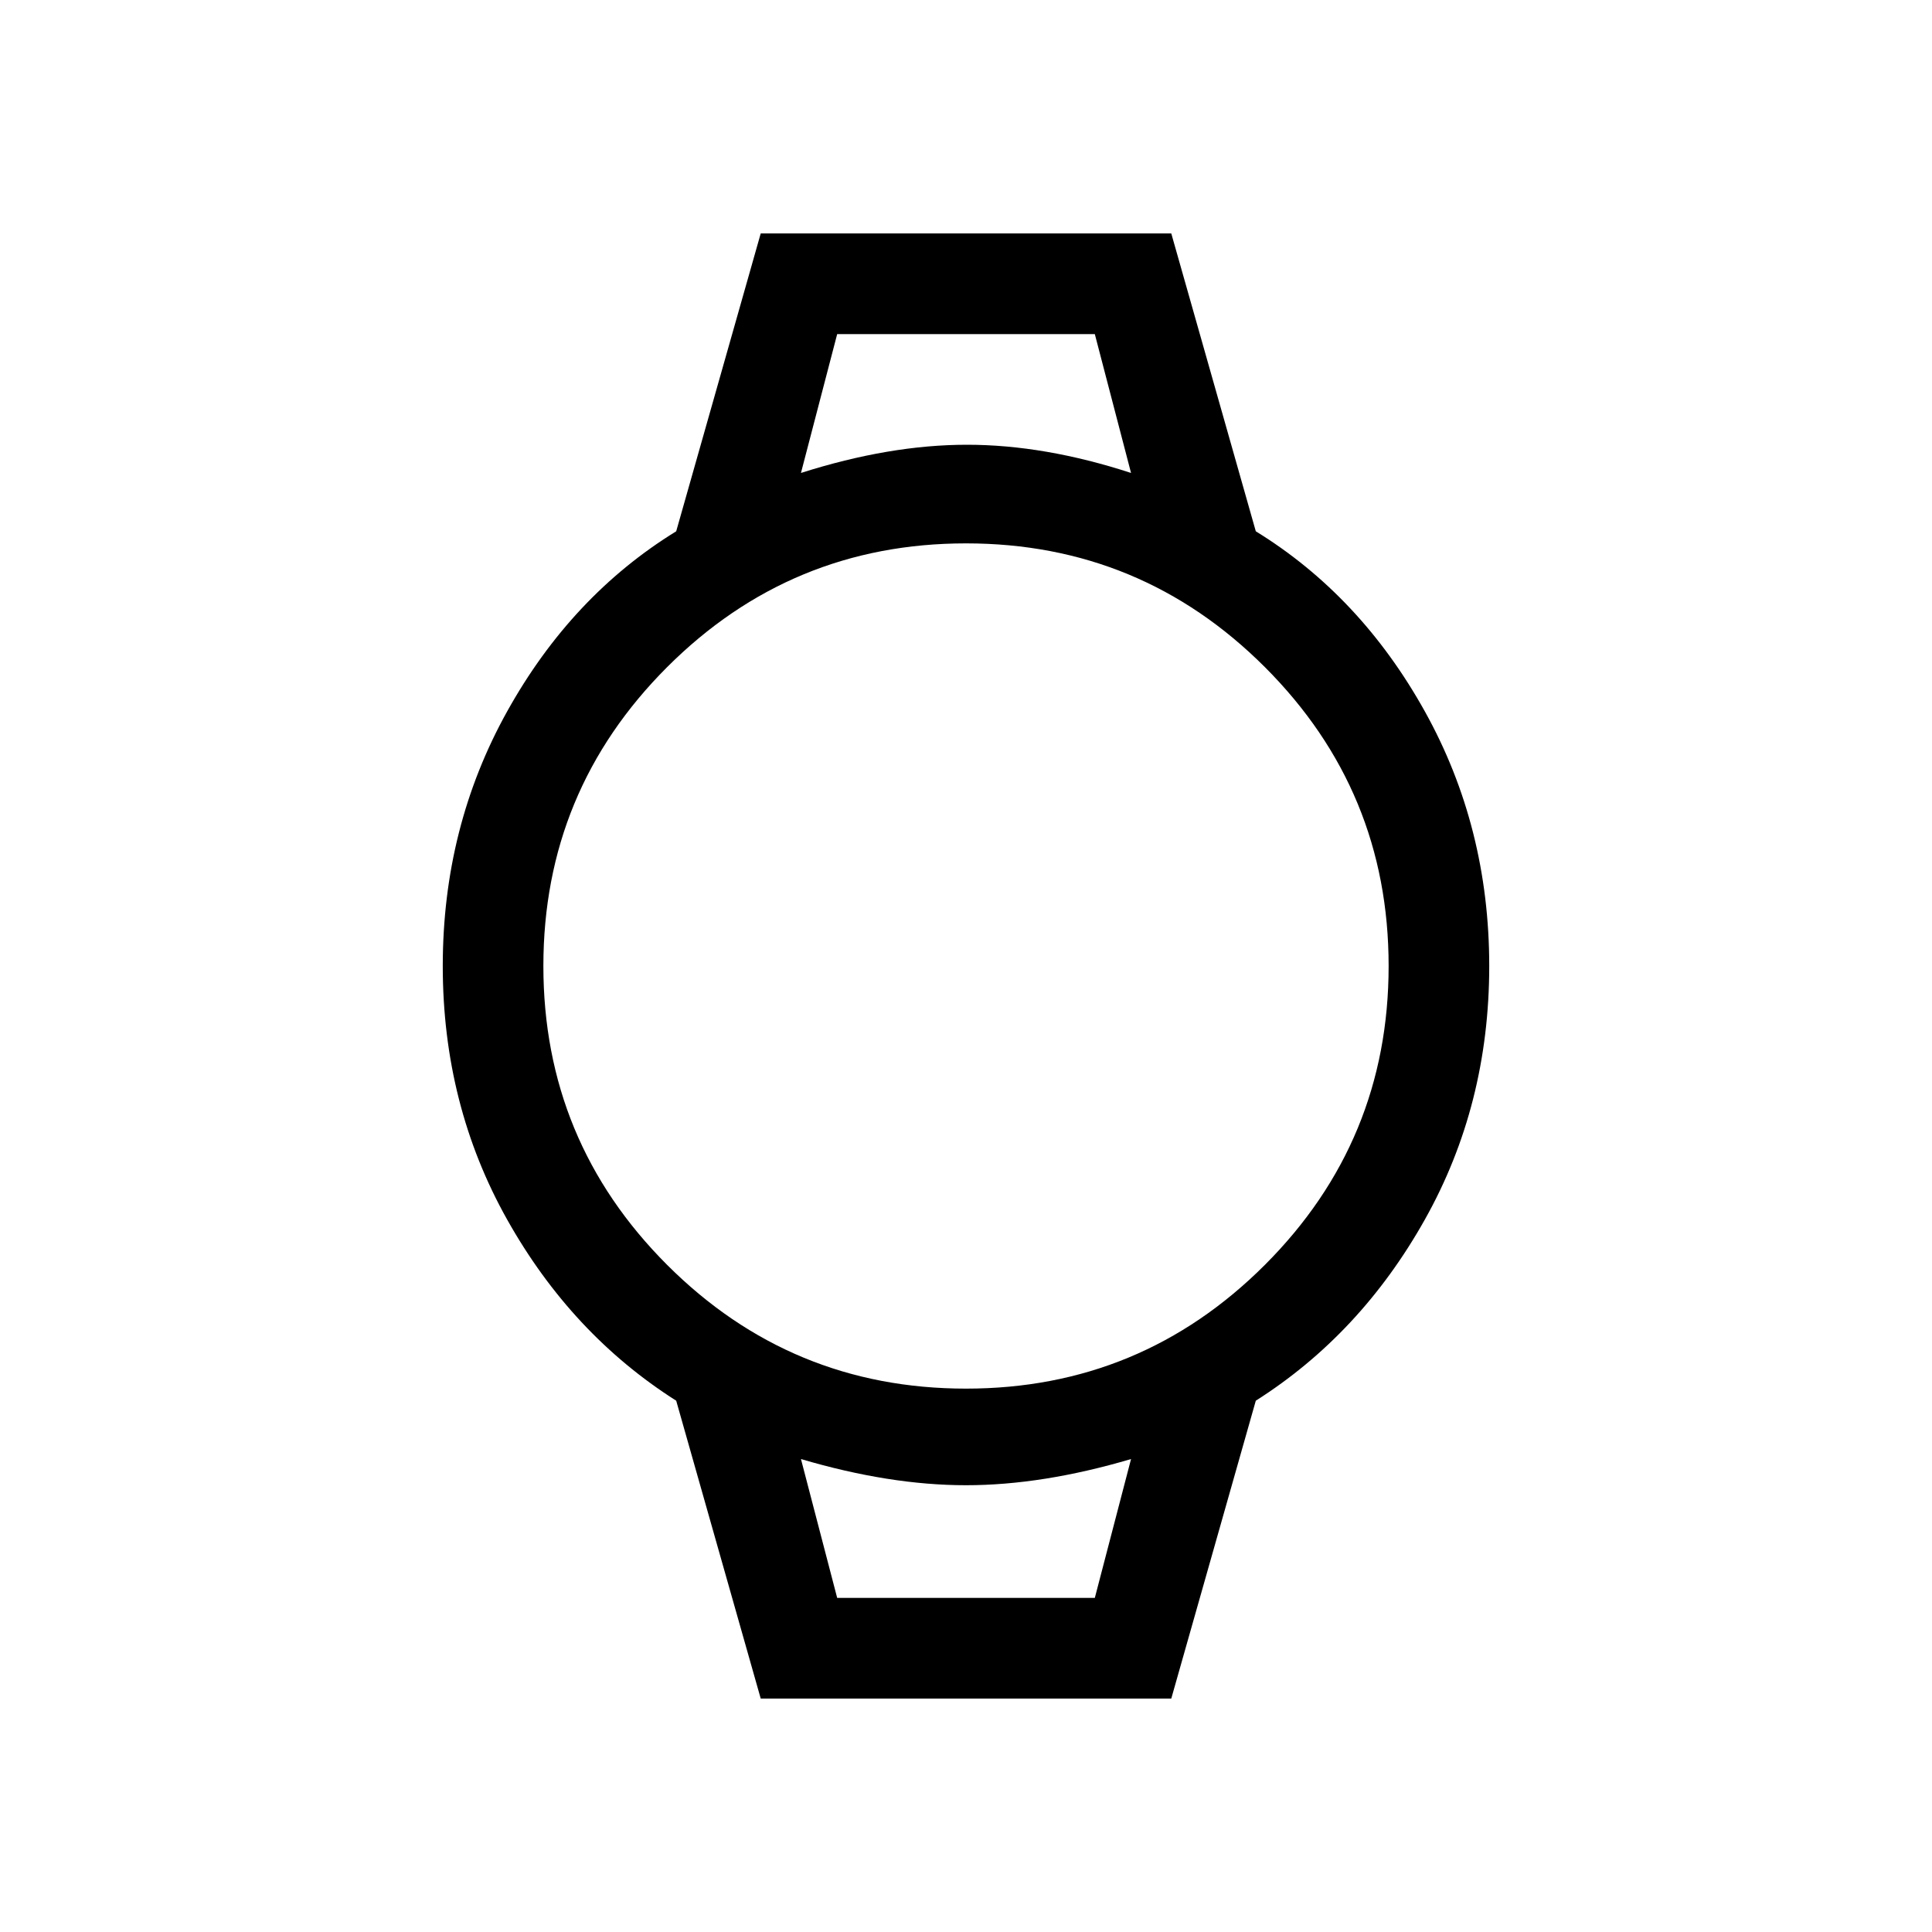<svg xmlns="http://www.w3.org/2000/svg" height="40" width="40"><path d="M15.75 35.167 14 29q-2.167-1.375-3.5-3.75Q9.167 22.875 9.167 20t1.333-5.271Q11.833 12.333 14 11l1.75-6.167h8.5L26 11q2.167 1.333 3.5 3.729 1.333 2.396 1.333 5.271T29.5 25.25Q28.167 27.625 26 29l-1.75 6.167ZM20 28.75q3.625 0 6.188-2.562Q28.75 23.625 28.75 20q0-3.625-2.562-6.188Q23.625 11.25 20 11.25q-3.625 0-6.188 2.562Q11.25 16.375 11.25 20q0 3.625 2.562 6.188Q16.375 28.75 20 28.75ZM16.583 9.792q1.834-.584 3.438-.584t3.396.584l-.75-2.875h-5.334Zm.75 23.291h5.334l.75-2.875q-1.834.542-3.417.542-1.583 0-3.417-.542Zm-.75-26.166h6.834-6.834Zm.75 26.166h-.75 6.834-.75Z"/></svg>